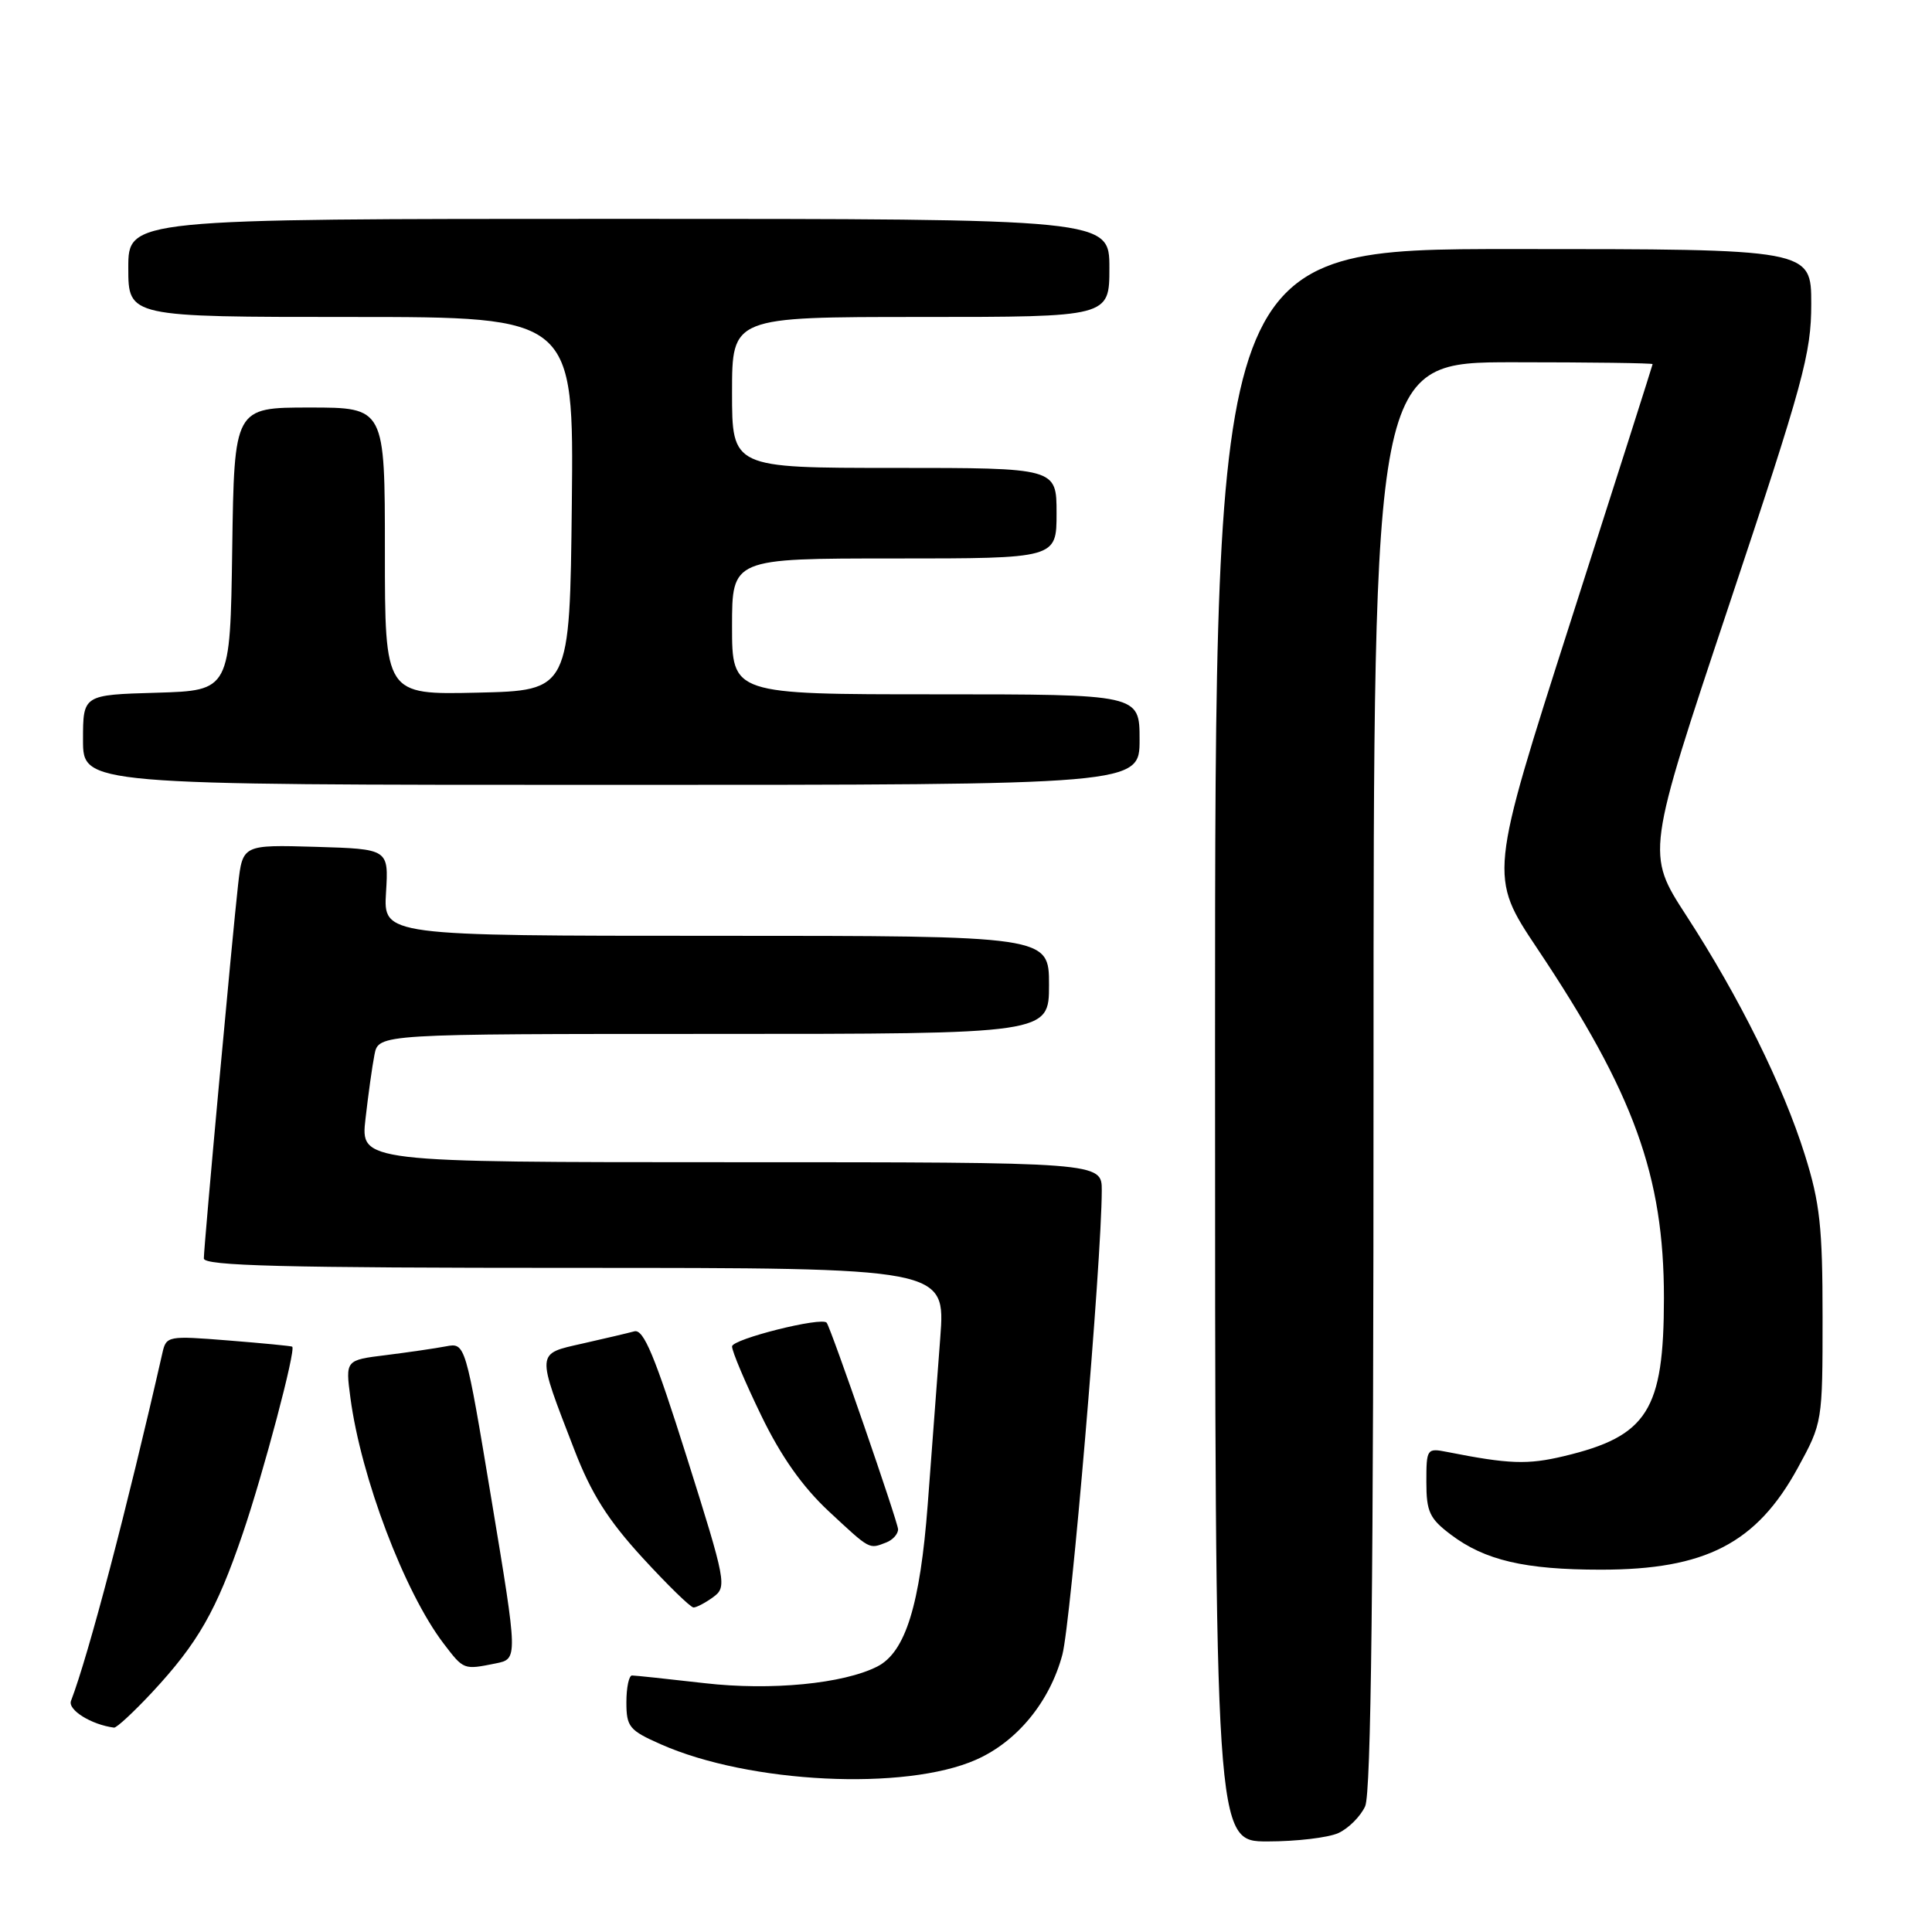 <?xml version="1.0" encoding="UTF-8" standalone="no"?>
<!DOCTYPE svg PUBLIC "-//W3C//DTD SVG 1.1//EN" "http://www.w3.org/Graphics/SVG/1.1/DTD/svg11.dtd" >
<svg xmlns="http://www.w3.org/2000/svg" xmlns:xlink="http://www.w3.org/1999/xlink" version="1.1" viewBox="0 0 256 256">
 <g >
 <path fill="currentColor"
d=" M 177.34 242.89 C 178.68 242.28 180.28 240.68 180.89 239.34 C 181.68 237.61 182.00 209.55 182.00 142.45 C 182.00 48.00 182.00 48.00 200.50 48.00 C 210.68 48.00 218.99 48.11 218.98 48.25 C 218.97 48.39 214.09 63.71 208.13 82.30 C 197.30 116.11 197.30 116.11 203.70 125.69 C 216.51 144.85 220.48 155.80 220.48 172.00 C 220.47 186.90 218.31 190.31 207.22 192.95 C 202.41 194.10 199.94 194.01 191.75 192.39 C 189.07 191.86 189.00 191.96 189.00 196.37 C 189.00 200.31 189.42 201.22 192.25 203.35 C 196.75 206.75 202.05 207.99 212.10 207.99 C 225.98 208.00 232.75 204.50 238.22 194.50 C 241.48 188.53 241.50 188.43 241.50 174.50 C 241.50 162.61 241.15 159.38 239.16 153.05 C 236.28 143.86 230.45 132.10 223.44 121.31 C 218.12 113.11 218.12 113.11 229.06 80.32 C 238.97 50.63 240.00 46.85 240.00 40.27 C 240.00 33.00 240.00 33.00 200.50 33.00 C 161.00 33.00 161.00 33.00 161.00 138.50 C 161.00 244.00 161.00 244.00 167.95 244.00 C 171.78 244.00 176.00 243.50 177.34 242.89 Z  M 129.34 233.17 C 134.77 230.77 139.10 225.50 140.77 219.25 C 141.90 215.00 145.97 167.16 145.99 157.75 C 146.00 154.00 146.00 154.00 96.88 154.00 C 47.77 154.00 47.77 154.00 48.43 148.25 C 48.79 145.09 49.32 141.26 49.62 139.75 C 50.16 137.00 50.16 137.00 94.58 137.00 C 139.00 137.00 139.00 137.00 139.00 130.50 C 139.00 124.00 139.00 124.00 94.90 124.00 C 50.80 124.00 50.80 124.00 51.15 118.25 C 51.50 112.50 51.50 112.50 41.83 112.21 C 32.15 111.93 32.15 111.93 31.55 117.21 C 30.81 123.72 27.02 165.02 27.01 166.75 C 27.00 167.73 37.49 168.00 76.14 168.00 C 125.29 168.00 125.29 168.00 124.59 177.25 C 124.21 182.34 123.47 192.27 122.93 199.33 C 121.92 212.66 119.98 218.92 116.25 220.82 C 111.76 223.11 102.14 224.04 93.38 223.03 C 88.49 222.47 84.16 222.01 83.75 222.01 C 83.34 222.00 83.00 223.60 83.00 225.56 C 83.00 228.82 83.38 229.28 87.57 231.13 C 99.29 236.32 119.95 237.33 129.34 233.17 Z  M 20.15 224.25 C 26.23 217.71 28.68 213.43 32.15 203.25 C 34.91 195.16 39.24 178.83 38.72 178.44 C 38.60 178.35 34.80 177.98 30.27 177.62 C 22.29 176.98 22.03 177.02 21.53 179.23 C 16.83 199.91 11.72 219.35 9.41 225.37 C 8.95 226.57 12.10 228.53 15.11 228.92 C 15.45 228.96 17.71 226.86 20.15 224.25 Z  M 65.69 220.41 C 68.63 219.82 68.63 219.82 65.15 198.87 C 61.67 177.91 61.67 177.91 59.08 178.40 C 57.66 178.67 54.09 179.19 51.14 179.56 C 45.77 180.22 45.77 180.22 46.43 185.21 C 47.83 195.77 53.59 210.95 58.76 217.75 C 61.46 221.29 61.41 221.27 65.69 220.41 Z  M 94.51 211.62 C 96.34 210.28 96.22 209.64 91.01 193.11 C 86.76 179.63 85.28 176.08 84.05 176.41 C 83.20 176.64 80.10 177.37 77.17 178.03 C 71.00 179.43 71.03 178.97 76.11 192.12 C 78.34 197.90 80.54 201.39 85.12 206.39 C 88.45 210.02 91.50 213.00 91.90 213.00 C 92.29 213.00 93.47 212.38 94.51 211.62 Z  M 117.42 204.39 C 118.29 204.06 119.00 203.27 119.00 202.64 C 119.00 201.73 110.15 176.11 109.54 175.27 C 108.94 174.44 97.00 177.44 97.00 178.41 C 97.00 179.07 98.74 183.18 100.86 187.55 C 103.49 192.99 106.33 197.00 109.81 200.25 C 115.35 205.40 115.12 205.28 117.42 204.39 Z  M 151.00 98.00 C 151.00 92.00 151.00 92.00 124.00 92.00 C 97.00 92.00 97.00 92.00 97.00 83.00 C 97.00 74.00 97.00 74.00 118.50 74.00 C 140.00 74.00 140.00 74.00 140.00 68.00 C 140.00 62.00 140.00 62.00 118.50 62.00 C 97.00 62.00 97.00 62.00 97.00 52.00 C 97.00 42.00 97.00 42.00 122.00 42.00 C 147.00 42.00 147.00 42.00 147.00 35.50 C 147.00 29.00 147.00 29.00 82.00 29.00 C 17.00 29.00 17.00 29.00 17.00 35.50 C 17.00 42.00 17.00 42.00 46.52 42.00 C 76.03 42.00 76.03 42.00 75.77 66.75 C 75.50 91.50 75.50 91.50 63.25 91.78 C 51.00 92.06 51.00 92.06 51.00 73.03 C 51.00 54.00 51.00 54.00 41.02 54.00 C 31.04 54.00 31.04 54.00 30.77 72.75 C 30.50 91.50 30.50 91.50 20.75 91.79 C 11.00 92.07 11.00 92.07 11.00 98.04 C 11.00 104.00 11.00 104.00 81.00 104.00 C 151.00 104.00 151.00 104.00 151.00 98.00 Z "/>
</g>
</svg>